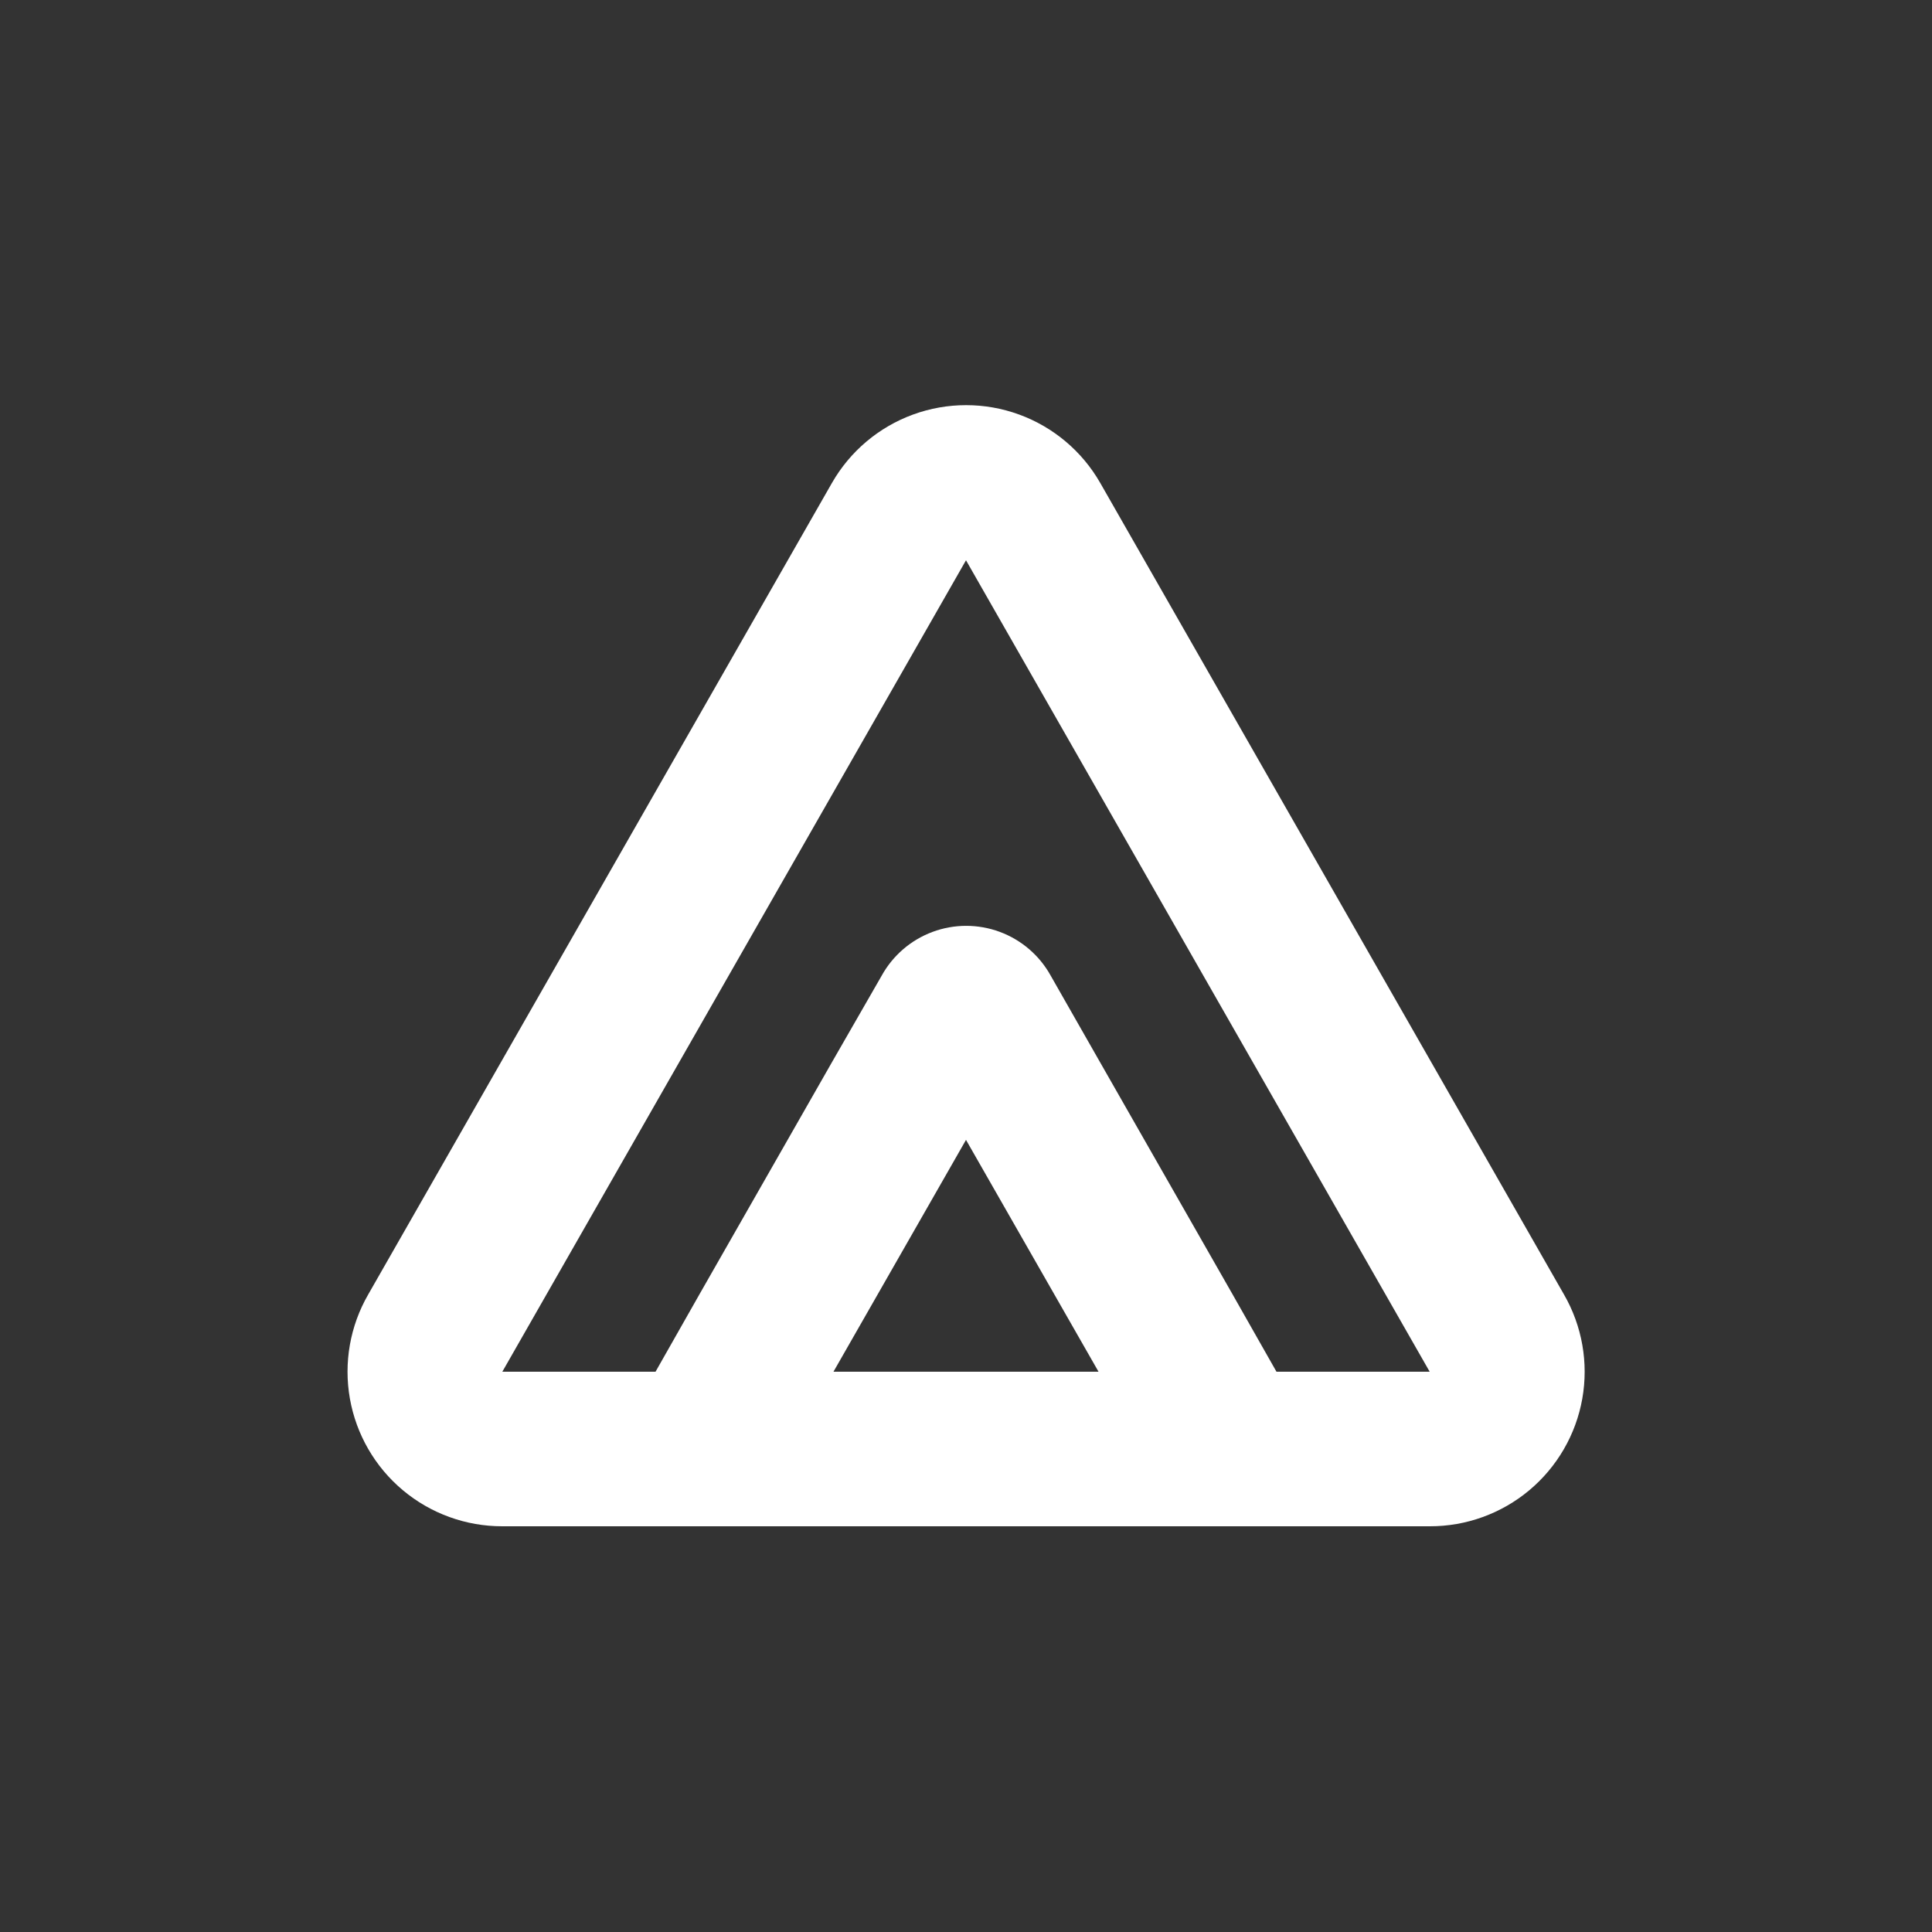 <?xml version="1.0" encoding="UTF-8"?>
<svg width="1200pt" height="1200pt" version="1.1" viewBox="0 0 1200 1200" xmlns="http://www.w3.org/2000/svg" fill="#ffffff">
 <rect x="0" y="0" width="1200" height="1200" fill="#333333" stroke="none"/>
 <path d="m312 948h576c22.602 0.062 44.496-7.852 61.836-22.348 17.34-14.496 29.008-34.645 32.953-56.895 3.945-22.254-0.09-45.188-11.391-64.758l-288-504c-11.246-19.676-29.094-34.734-50.379-42.516-21.285-7.781-44.637-7.781-65.922 0s-39.129 22.84-50.379 42.516l-288 504c-11.293 19.559-15.328 42.477-11.395 64.715 3.934 22.242 15.582 42.387 32.898 56.887s39.191 22.434 61.777 22.398zm205.68-96 82.32-144 82.32 144zm82.32-504 288 504h-95.16l-27.238-48-82.203-144-30.719-53.879c-6.938-12.602-18.172-22.293-31.656-27.305-13.484-5.012-28.32-5.012-41.805 0-13.484 5.012-24.719 14.703-31.66 27.305l-30.957 53.879-82.203 144-27.238 48h-95.16z"/>
</svg>
